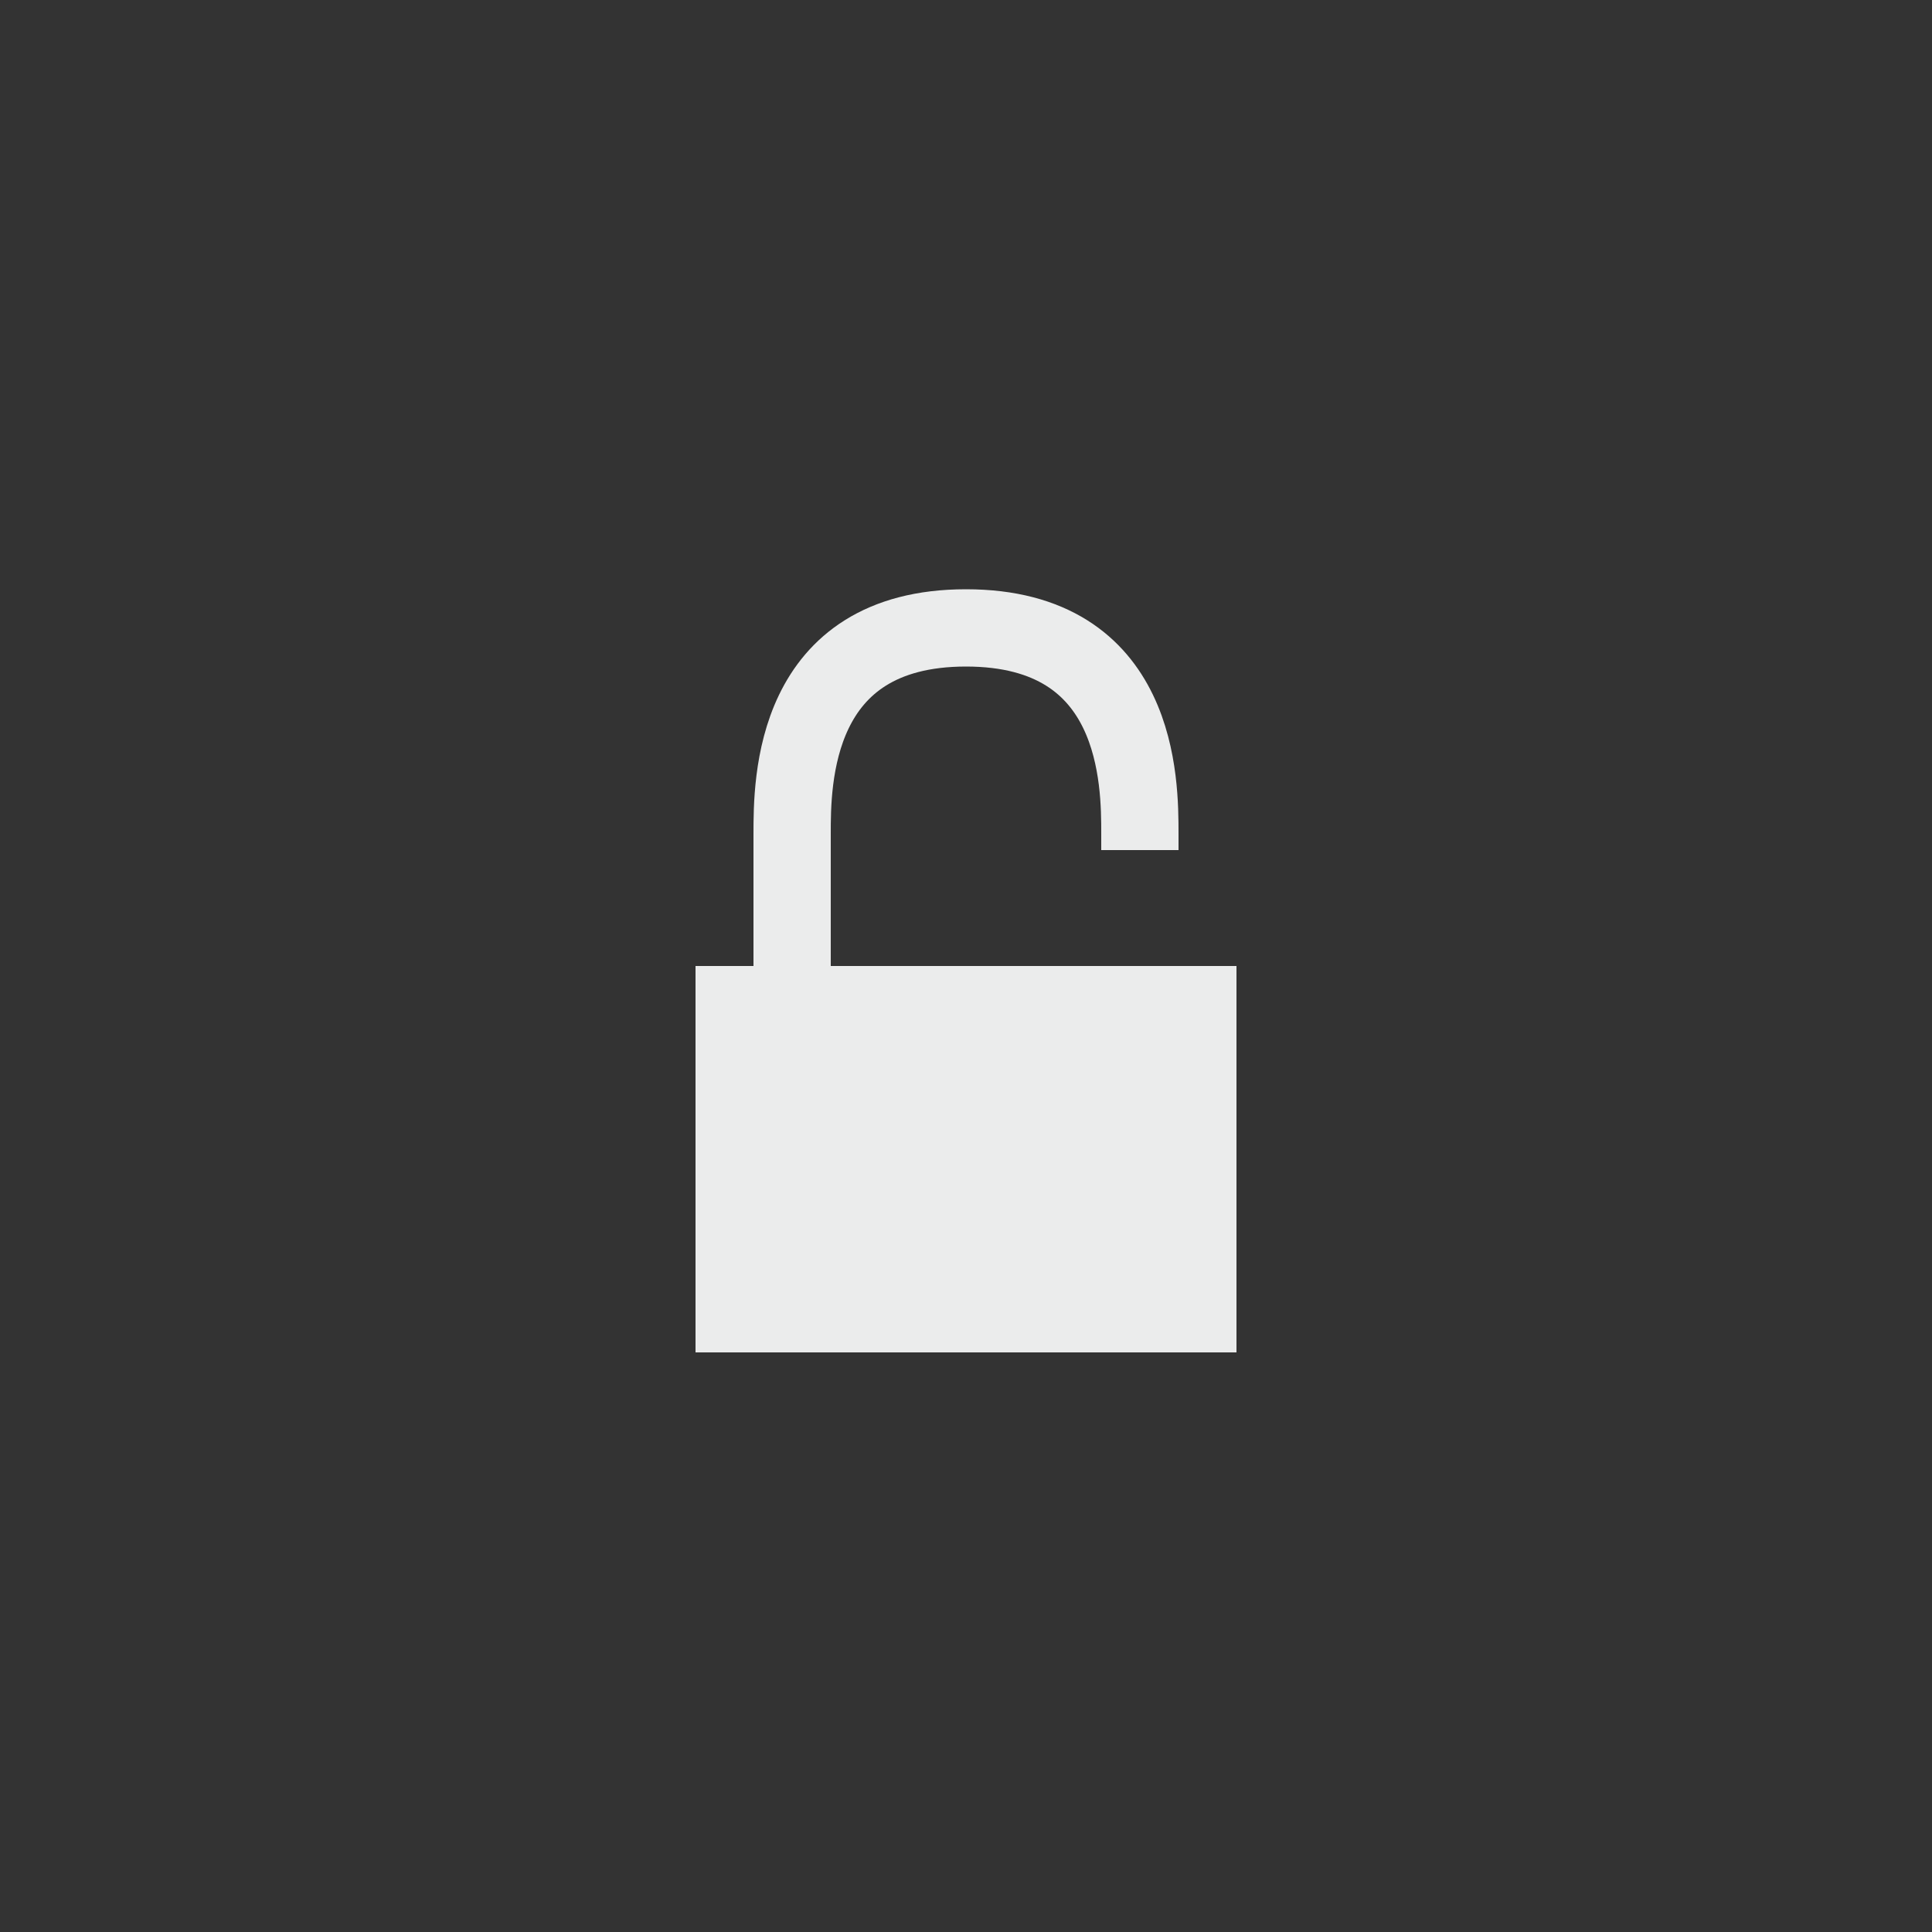 <svg xmlns="http://www.w3.org/2000/svg" viewBox="0 0 50 50"><rect x="0" y="0" width="50" height="50" fill="#333333" stroke="none"/><defs><style>.cls-1{fill:#ebecec;}.cls-2{fill:none;stroke:#ebecec;stroke-miterlimit:10;stroke-width:2px;}</style></defs><title>Editable1</title><g id="Lock"><rect class="cls-1" x="18" y="25" width="14" height="10"/><path class="cls-2" d="M20.5,25.75V21.58c0-1.33,0-5.33,4.5-5.33s4.5,4,4.5,5.33V22"/></g></svg>